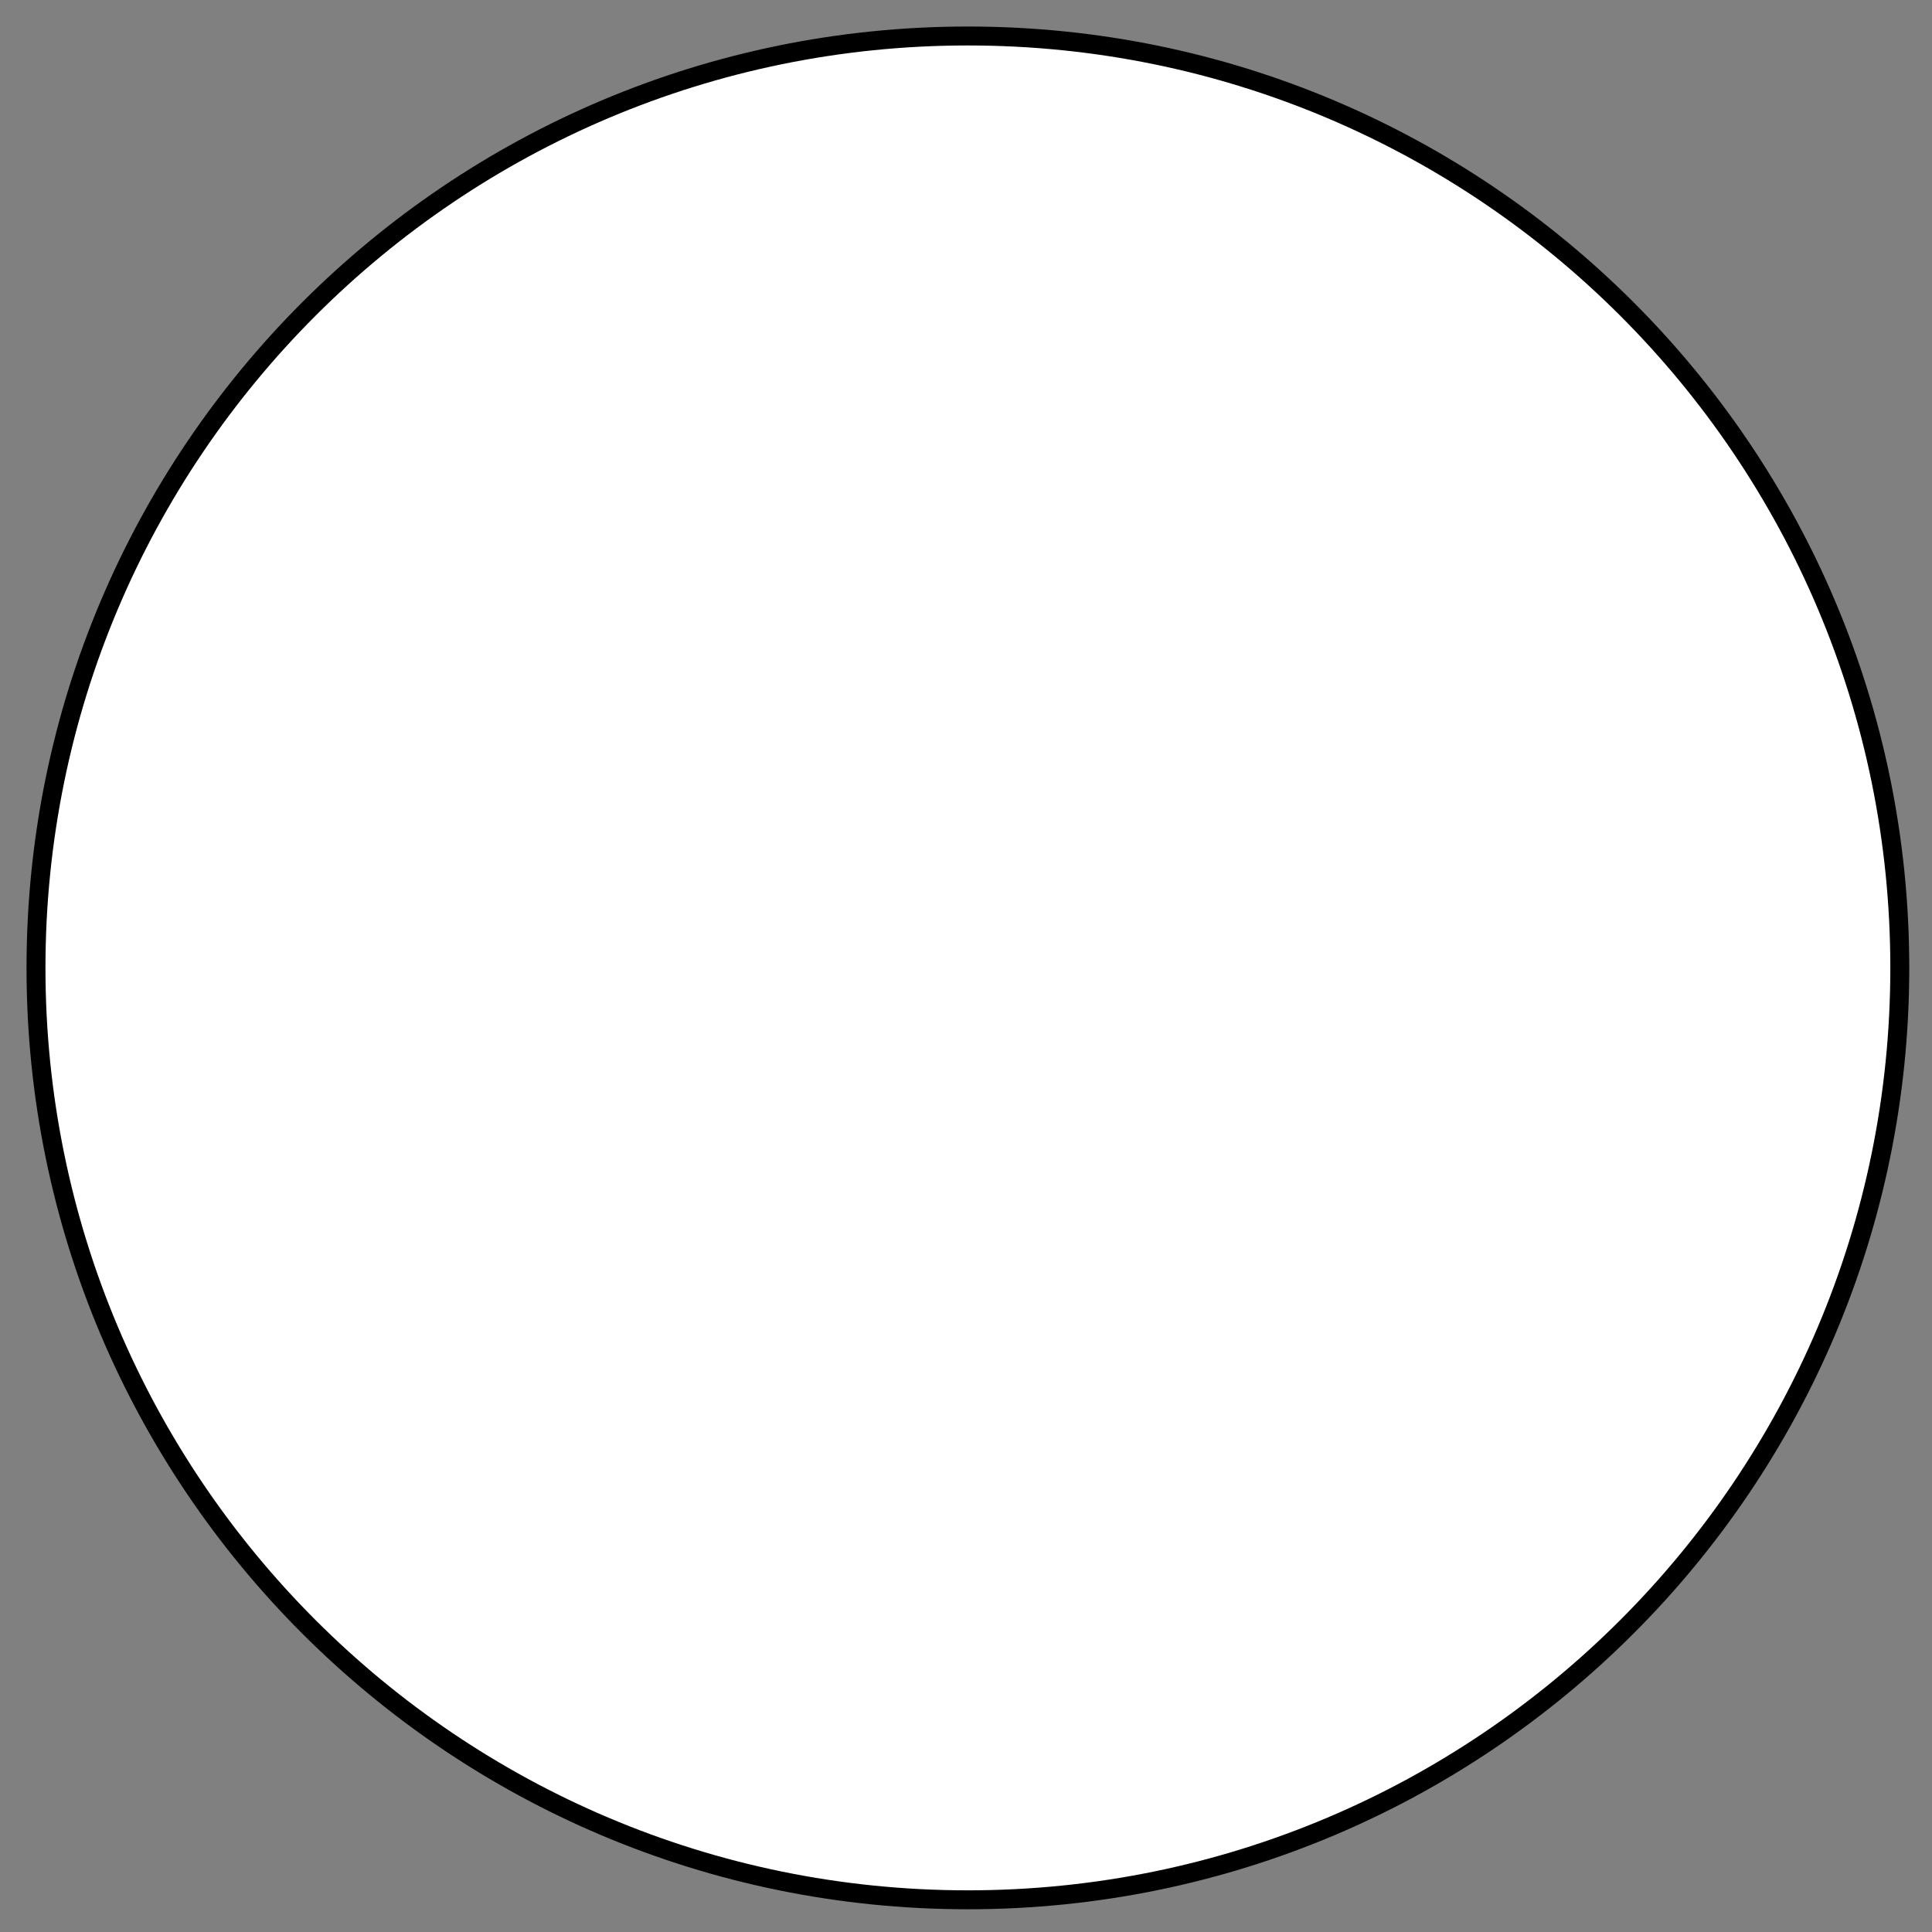 <?xml version="1.0" encoding="UTF-8"?>
<!DOCTYPE svg PUBLIC "-//W3C//DTD SVG 1.1//EN" "http://www.w3.org/Graphics/SVG/1.1/DTD/svg11.dtd">
<svg version="1.1" xmlns="http://www.w3.org/2000/svg" xmlns:xlink="http://www.w3.org/1999/xlink" x="0" y="0" width="510" height="510" viewBox="0, 0, 510, 510">
  <rect x="0" y="0" width="510" height="510" fill="#808080" stroke="none"/>
  <g id="nodeButton" transform="translate(-51, -51)">
    <g>
      <path d="M306.5,552.5 C170.638,552.5 60.5,442.362 60.5,306.5 C60.5,170.638 170.638,60.5 306.5,60.5 C442.362,60.5 552.5,170.638 552.5,306.5 C552.5,442.362 442.362,552.5 306.5,552.5 z" fill="#FFFFFF"/>
      <path d="M306.5,552.5 C170.638,552.5 60.5,442.362 60.5,306.5 C60.5,170.638 170.638,60.5 306.5,60.5 C442.362,60.5 552.5,170.638 552.5,306.5 C552.5,442.362 442.362,552.5 306.5,552.5 z" fill-opacity="0" stroke="#000000" stroke-width="5"/>
    </g>
  </g>
</svg>

